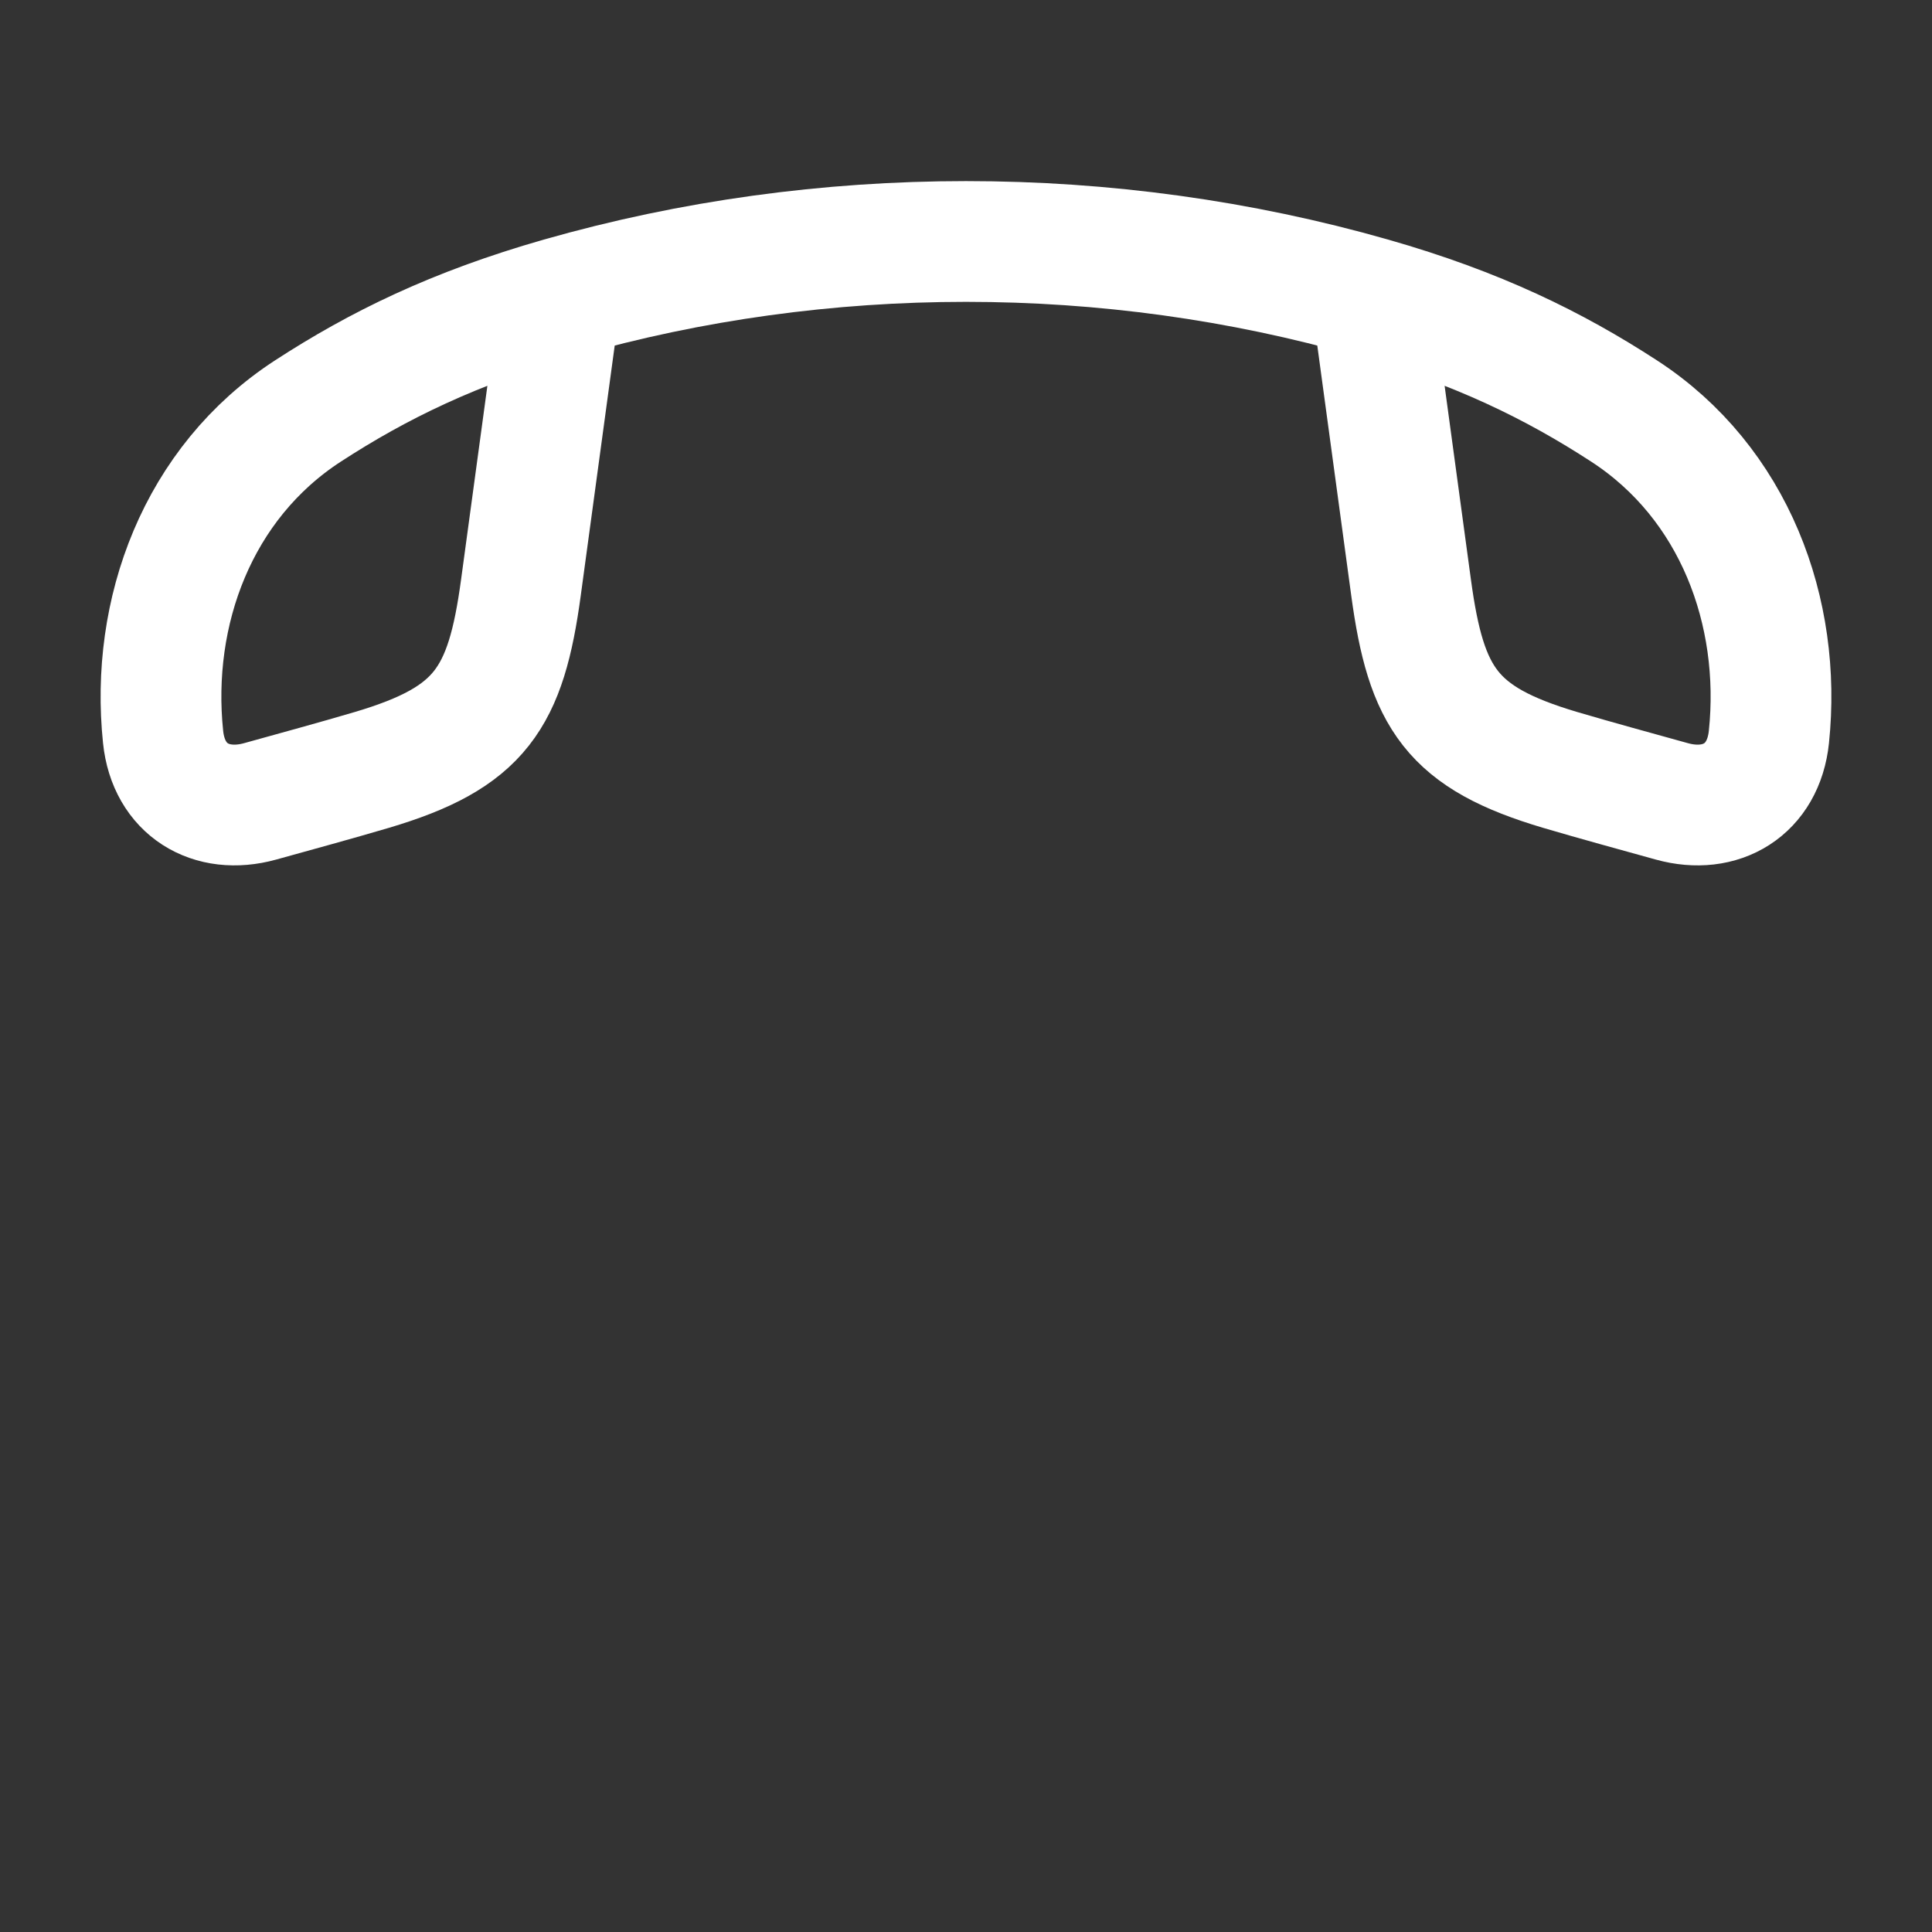 <svg xmlns="http://www.w3.org/2000/svg" viewBox="0 0 24 24" width="24" height="24" color="#ffffff" fill="none">
    <rect x="0" y="0" width="24" height="24" fill="#333333" stroke="none"/>
    <!-- <path d="M4.74038 14.3685L6.69351 12.9816C7.24445 12.5904 7.80305 12.3282 8.44034 12.1585C9.17201 11.9636 9.5 11.5644 9.5 10.711C9.5 8.54628 14.5 8.31594 14.5 10.711C14.5 11.5644 14.828 11.9636 15.5597 12.1585C16.202 12.3295 16.7599 12.5934 17.3065 12.9816L19.2596 14.3685C20.1434 14.9961 20.5547 15.2995 20.7842 15.7819C21 16.2358 21 16.768 21 17.8324C21 19.7461 21 20.703 20.4642 21.3164C19.8152 22.0593 18.128 21.9955 17.0917 21.9955H6.90833C5.87197 21.9955 4.21909 22.0986 3.5358 21.3164C3 20.703 3 19.7461 3 17.8324C3 16.768 3 16.2358 3.21584 15.7819C3.44526 15.2995 3.85662 14.9961 4.74038 14.3685Z" stroke="currentColor" stroke-width="1.5" /> -->
    <!-- <path d="M14 17C14 18.1046 13.1046 19 12 19C10.8954 19 10 18.1046 10 17C10 15.8954 10.8954 15 12 15C13.1046 15 14 15.8954 14 17Z" stroke="currentColor" stroke-width="1.5" /> -->
    <path d="M6.96 3.698C5.642 4.074 4.694 4.541 3.826 5.105C2.453 5.997 1.864 7.604 2.026 9.155C2.094 9.811 2.621 10.124 3.231 9.955C3.695 9.826 4.159 9.7 4.62 9.564C5.967 9.164 6.284 8.678 6.471 7.299L6.96 3.698ZM6.96 3.698C10.219 2.767 13.781 2.767 17.04 3.698M17.04 3.698C18.358 4.074 19.306 4.541 20.174 5.105C21.547 5.997 22.136 7.604 21.974 9.155C21.906 9.811 21.379 10.124 20.769 9.955C20.305 9.826 19.841 9.7 19.38 9.564C18.033 9.164 17.716 8.678 17.529 7.299L17.04 3.698Z" stroke="currentColor" stroke-width="1.5" stroke-linejoin="round" />
</svg>